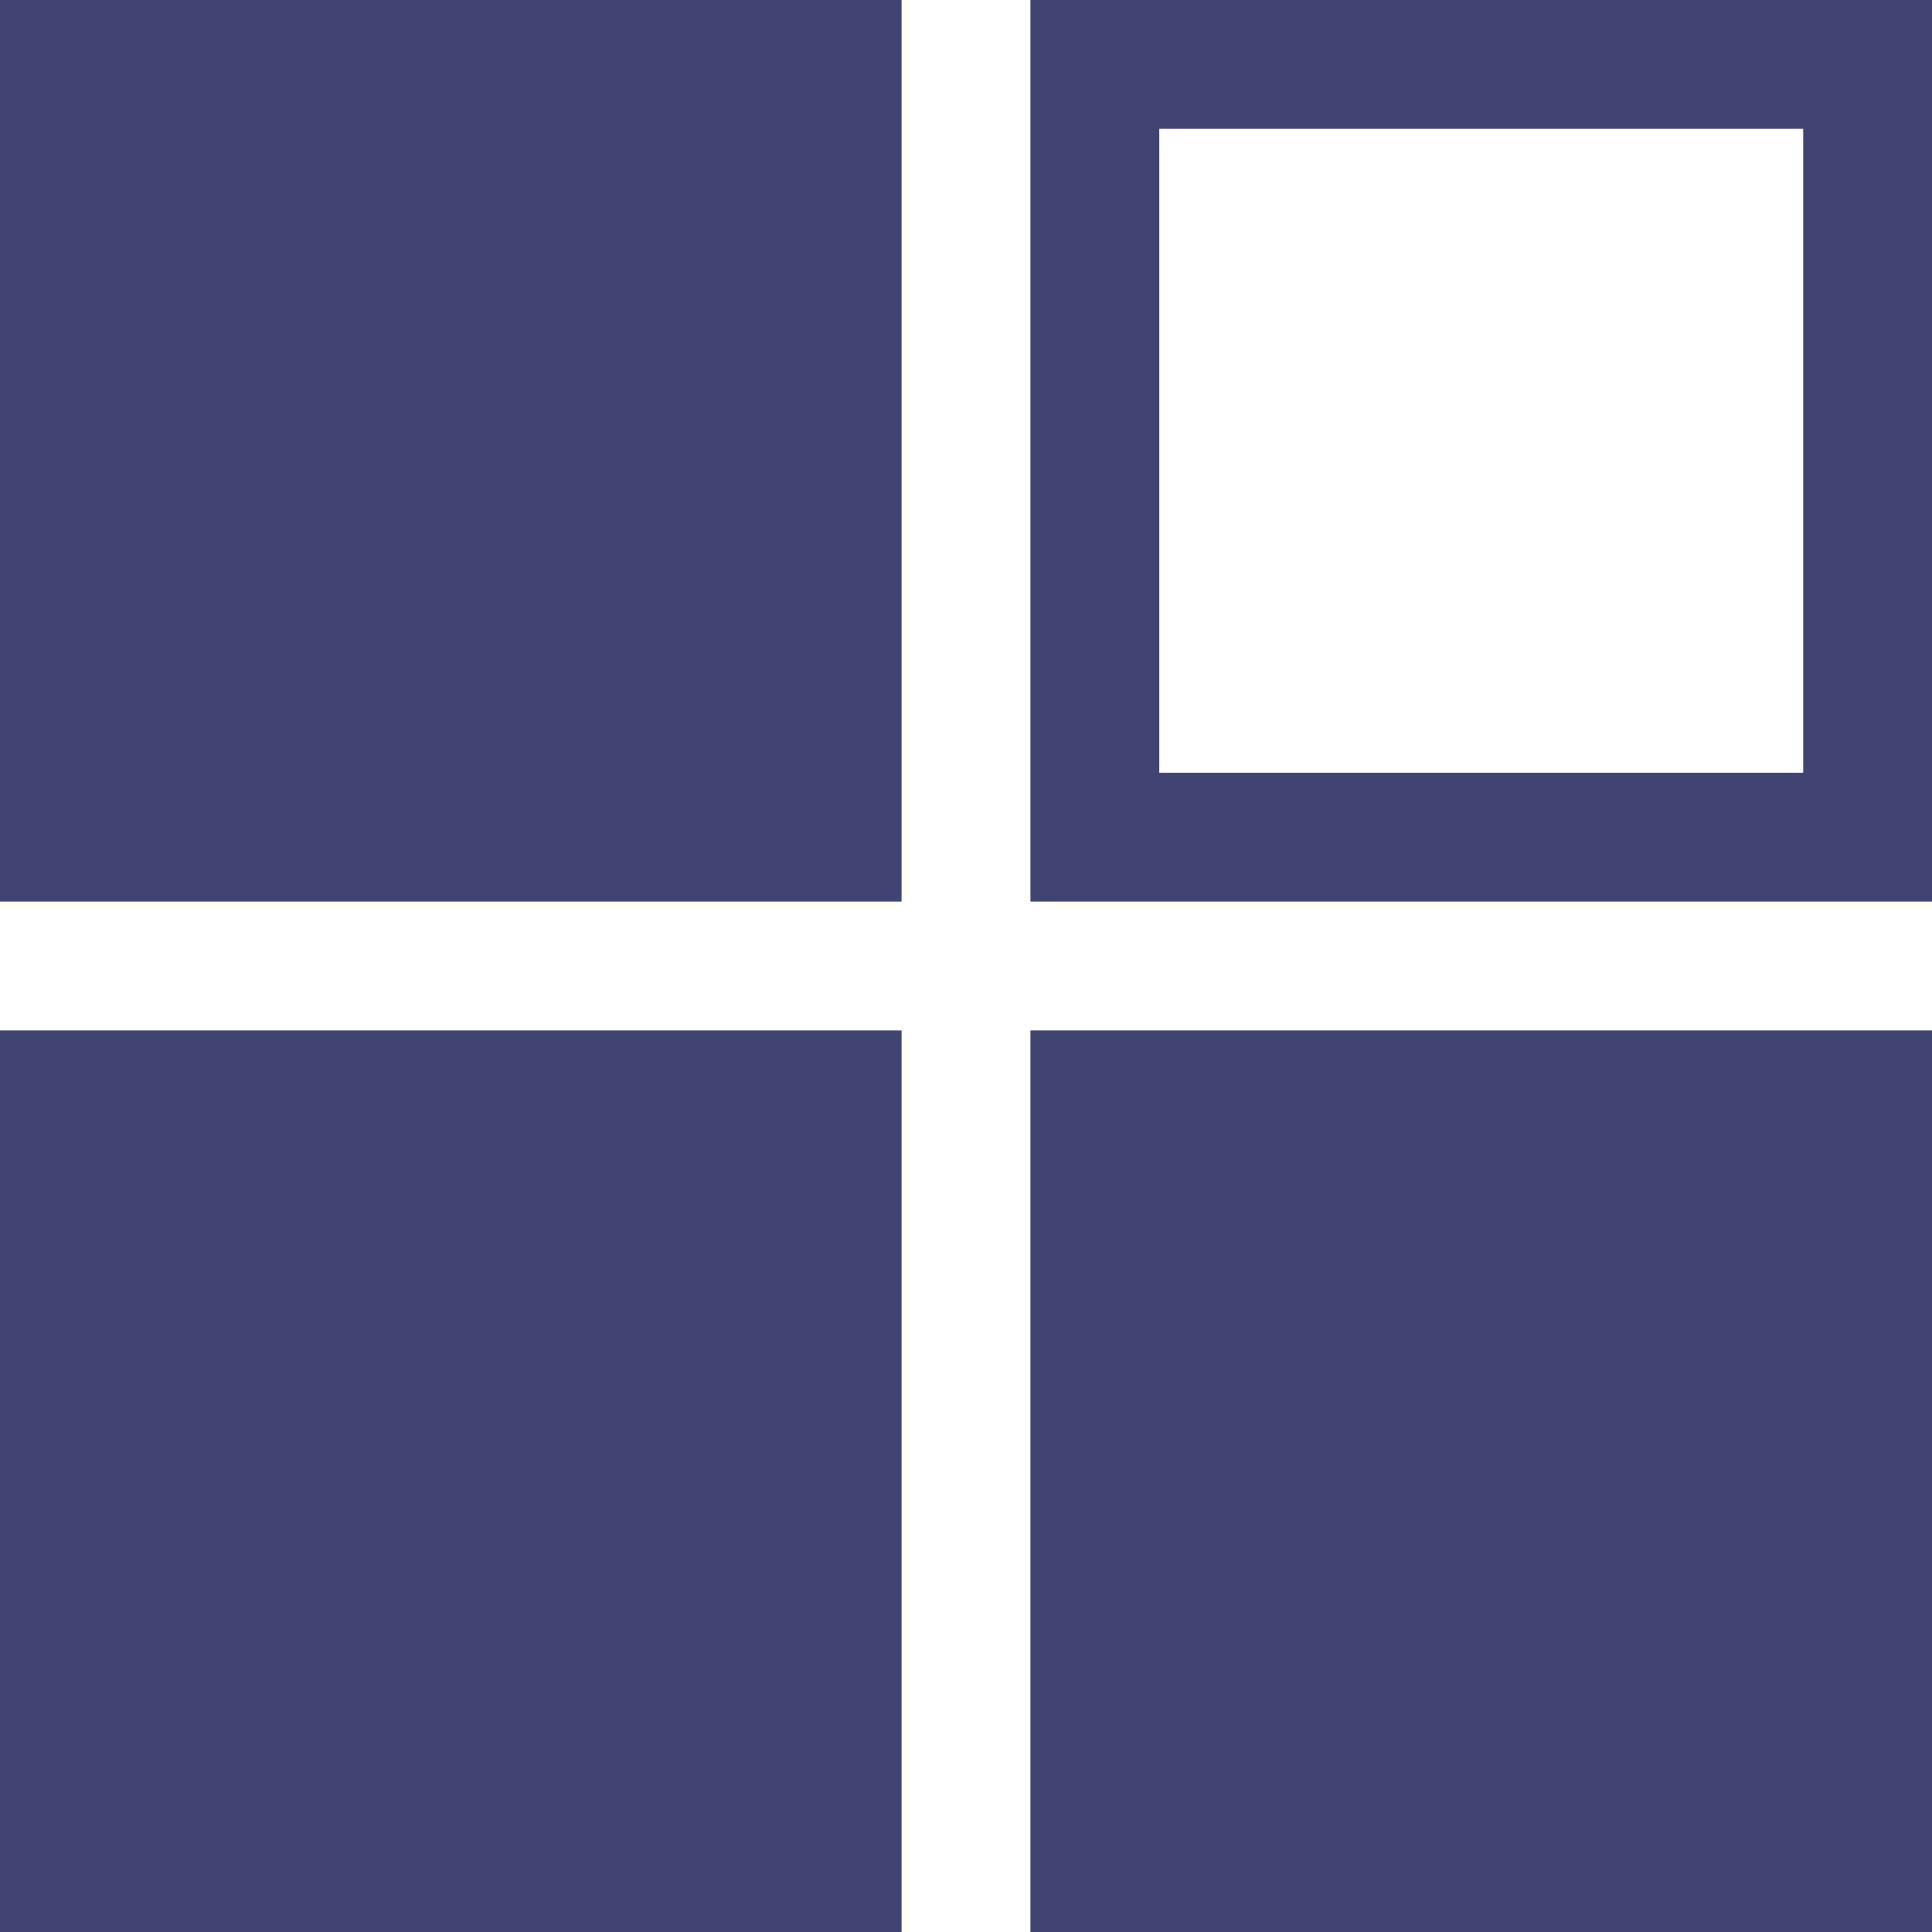 <?xml version="1.0" encoding="utf-8"?>
<!-- Generator: Adobe Illustrator 16.0.4, SVG Export Plug-In . SVG Version: 6.00 Build 0)  -->
<!DOCTYPE svg PUBLIC "-//W3C//DTD SVG 1.1//EN" "http://www.w3.org/Graphics/SVG/1.1/DTD/svg11.dtd">
<svg version="1.1" id="图层_1" xmlns="http://www.w3.org/2000/svg" xmlns:xlink="http://www.w3.org/1999/xlink" x="0px" y="0px"
	 width="60px" height="60px" viewBox="0 0 60 60" enable-background="new 0 0 60 60" xml:space="preserve">
<rect fill="#414473" width="28" height="28"/>
<rect y="32" fill="#414473" width="28" height="28"/>
<rect x="32" y="32" fill="#414473" width="28" height="28"/>
<path fill="#414473" d="M32,0v28h28V0H32z M56,24H36V4h20V24z"/>
</svg>
